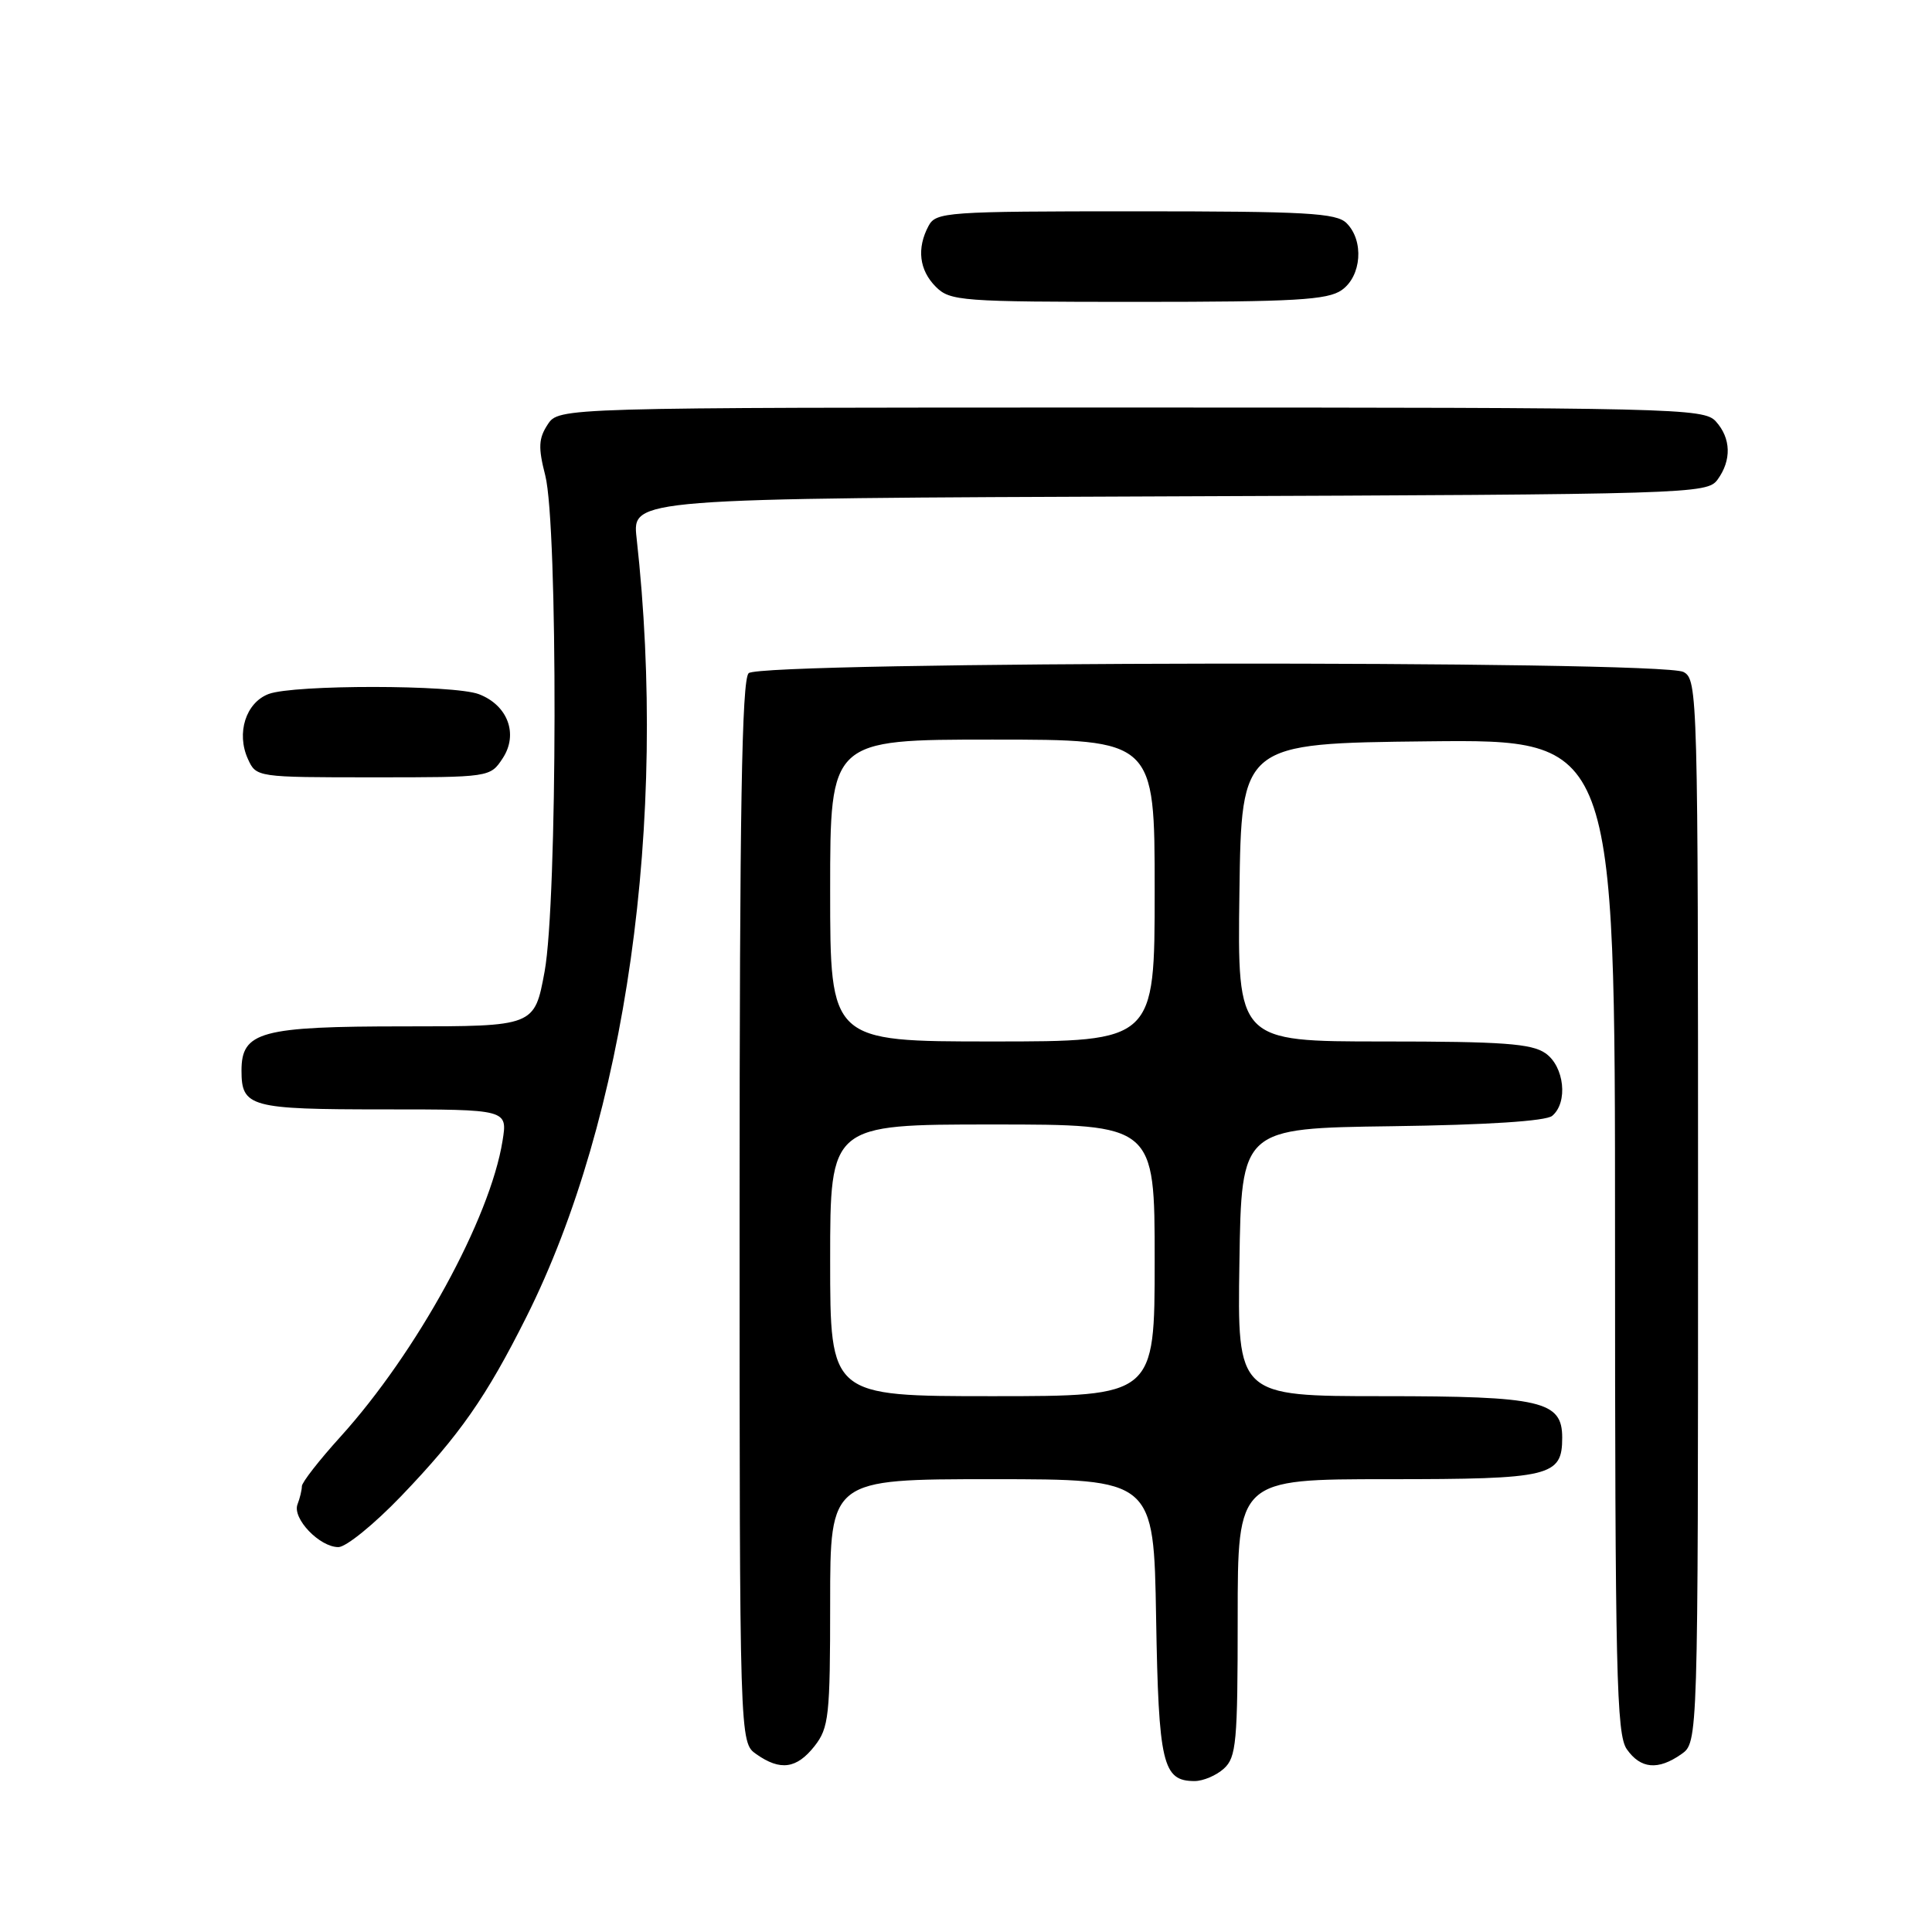 <?xml version="1.0" encoding="UTF-8" standalone="no"?>
<!DOCTYPE svg PUBLIC "-//W3C//DTD SVG 1.1//EN" "http://www.w3.org/Graphics/SVG/1.1/DTD/svg11.dtd" >
<svg xmlns="http://www.w3.org/2000/svg" xmlns:xlink="http://www.w3.org/1999/xlink" version="1.1" viewBox="0 0 256 256">
 <g >
 <path fill="currentColor"
d=" M 162.17 234.35 C 163.82 232.86 164.00 230.85 164.00 214.35 C 164.00 196.00 164.00 196.00 183.93 196.00 C 205.51 196.00 207.00 195.64 207.00 190.49 C 207.00 185.64 204.25 185.00 183.25 185.00 C 163.95 185.00 163.95 185.00 164.23 167.25 C 164.50 149.50 164.50 149.50 184.42 149.23 C 197.06 149.06 204.83 148.55 205.67 147.86 C 207.80 146.09 207.29 141.31 204.78 139.56 C 202.95 138.28 199.10 138.00 183.26 138.00 C 163.96 138.00 163.96 138.00 164.23 118.25 C 164.50 98.50 164.50 98.50 189.25 98.23 C 214.00 97.97 214.00 97.97 214.00 163.76 C 214.00 221.69 214.19 229.82 215.56 231.78 C 217.39 234.39 219.70 234.60 222.78 232.44 C 225.00 230.89 225.00 230.89 225.00 160.48 C 225.00 91.89 224.95 90.04 223.07 89.04 C 220.12 87.46 100.78 87.62 99.20 89.20 C 98.29 90.11 98.00 107.34 98.00 160.64 C 98.00 230.89 98.00 230.89 100.22 232.44 C 103.41 234.68 105.56 234.37 107.93 231.37 C 109.83 228.94 110.00 227.41 110.00 212.37 C 110.00 196.00 110.00 196.00 131.44 196.00 C 152.88 196.00 152.88 196.00 153.19 214.35 C 153.52 233.74 154.05 236.00 158.29 236.00 C 159.42 236.00 161.17 235.26 162.17 234.35 Z  M 53.15 198.25 C 60.90 190.17 64.42 185.14 69.75 174.50 C 82.97 148.12 88.53 108.86 84.35 71.27 C 83.77 66.04 83.77 66.04 154.97 65.77 C 224.12 65.51 226.20 65.44 227.58 63.56 C 229.46 60.98 229.38 58.07 227.35 55.83 C 225.77 54.09 222.05 54.00 149.87 54.00 C 74.05 54.00 74.05 54.00 72.57 56.25 C 71.36 58.10 71.30 59.30 72.25 63.00 C 73.94 69.63 73.87 119.49 72.16 128.75 C 70.82 136.00 70.82 136.00 53.63 136.00 C 34.54 136.00 32.00 136.69 32.00 141.86 C 32.00 146.69 33.13 147.00 50.83 147.00 C 67.26 147.00 67.26 147.00 66.59 151.16 C 64.94 161.48 55.23 179.20 45.10 190.39 C 42.29 193.49 40.00 196.43 40.00 196.93 C 40.00 197.43 39.74 198.51 39.42 199.34 C 38.71 201.20 42.34 205.00 44.84 205.00 C 45.85 205.00 49.59 201.96 53.15 198.25 Z  M 66.62 100.46 C 68.71 97.27 67.28 93.44 63.45 91.98 C 60.12 90.72 38.91 90.70 35.59 91.96 C 32.57 93.11 31.29 97.14 32.85 100.57 C 33.95 102.99 34.02 103.00 49.46 103.00 C 64.95 103.00 64.95 103.00 66.62 100.46 Z  M 177.78 38.44 C 180.42 36.59 180.76 31.90 178.43 29.57 C 177.08 28.22 173.12 28.00 150.46 28.00 C 125.39 28.00 124.02 28.10 123.04 29.93 C 121.45 32.90 121.80 35.80 124.00 38.00 C 125.89 39.89 127.33 40.00 150.78 40.00 C 171.58 40.00 175.91 39.75 177.78 38.44 Z  M 110.00 167.00 C 110.00 149.00 110.00 149.00 131.50 149.00 C 153.00 149.00 153.00 149.00 153.00 167.00 C 153.00 185.00 153.00 185.00 131.50 185.00 C 110.00 185.00 110.00 185.00 110.00 167.00 Z  M 110.00 118.00 C 110.00 98.00 110.00 98.00 131.50 98.00 C 153.00 98.00 153.00 98.00 153.00 118.00 C 153.00 138.00 153.00 138.00 131.50 138.00 C 110.00 138.00 110.00 138.00 110.00 118.00 Z "/>
</g>
</svg>